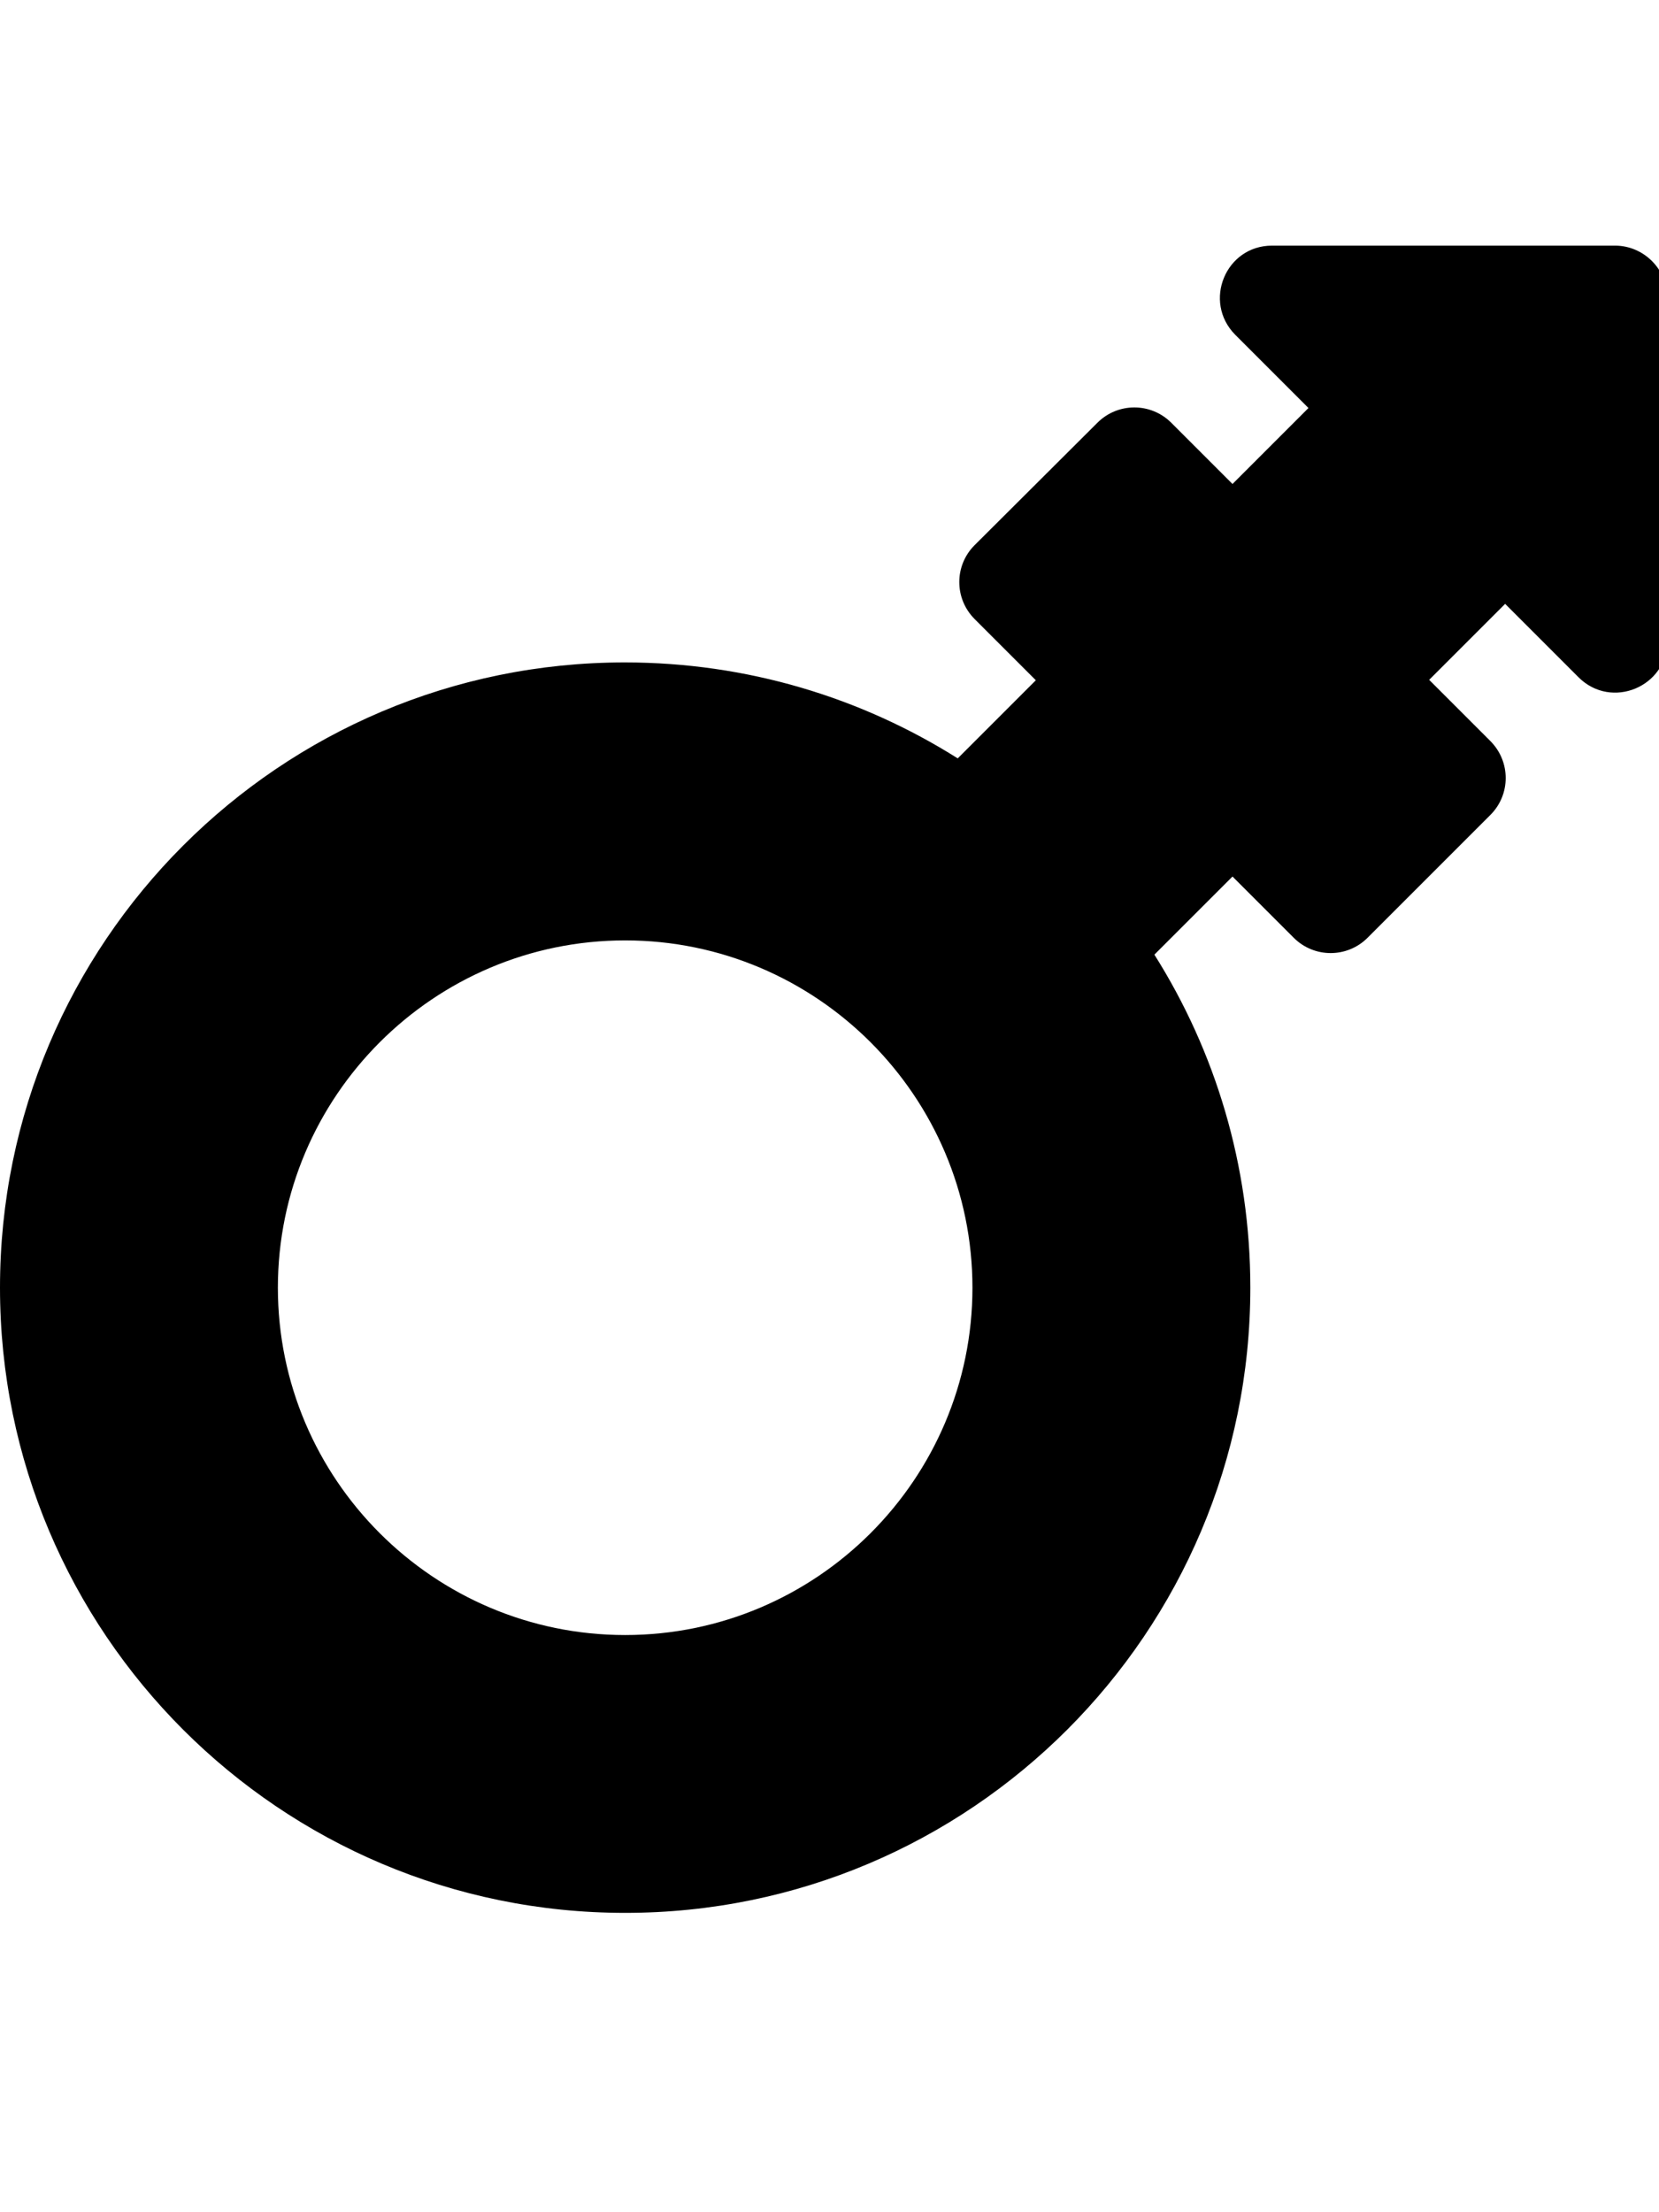 <!-- Generated by IcoMoon.io -->
<svg version="1.1" xmlns="http://www.w3.org/2000/svg" width="24" height="32" viewBox="0 0 24 32">
<title>mars-stroke</title>
<path d="M23.364 3.553h-4.962c-0.672 0-1.005 0.81-0.534 1.288l1.061 1.061-1.099 1.099-0.886-0.886c-0.295-0.295-0.773-0.295-1.068 0l-1.777 1.771c-0.295 0.295-0.295 0.772 0 1.068l0.886 0.886-1.13 1.13c-1.394-0.879-3.046-1.388-4.817-1.388-4.987 0-9.038 4.051-9.038 9.044s4.051 9.044 9.044 9.044 9.044-4.051 9.044-9.044c0-1.771-0.509-3.423-1.388-4.817l1.13-1.13 0.886 0.886c0.295 0.295 0.773 0.295 1.068 0l1.777-1.777c0.295-0.295 0.295-0.772 0-1.068l-0.886-0.886 1.099-1.099 1.061 1.061c0.477 0.477 1.288 0.138 1.288-0.534v-4.955c-0.006-0.415-0.345-0.754-0.76-0.754zM9.044 23.651c-2.77 0-5.024-2.255-5.024-5.024s2.255-5.024 5.024-5.024 5.024 2.255 5.024 5.024-2.255 5.024-5.024 5.024z"></path>
</svg>
